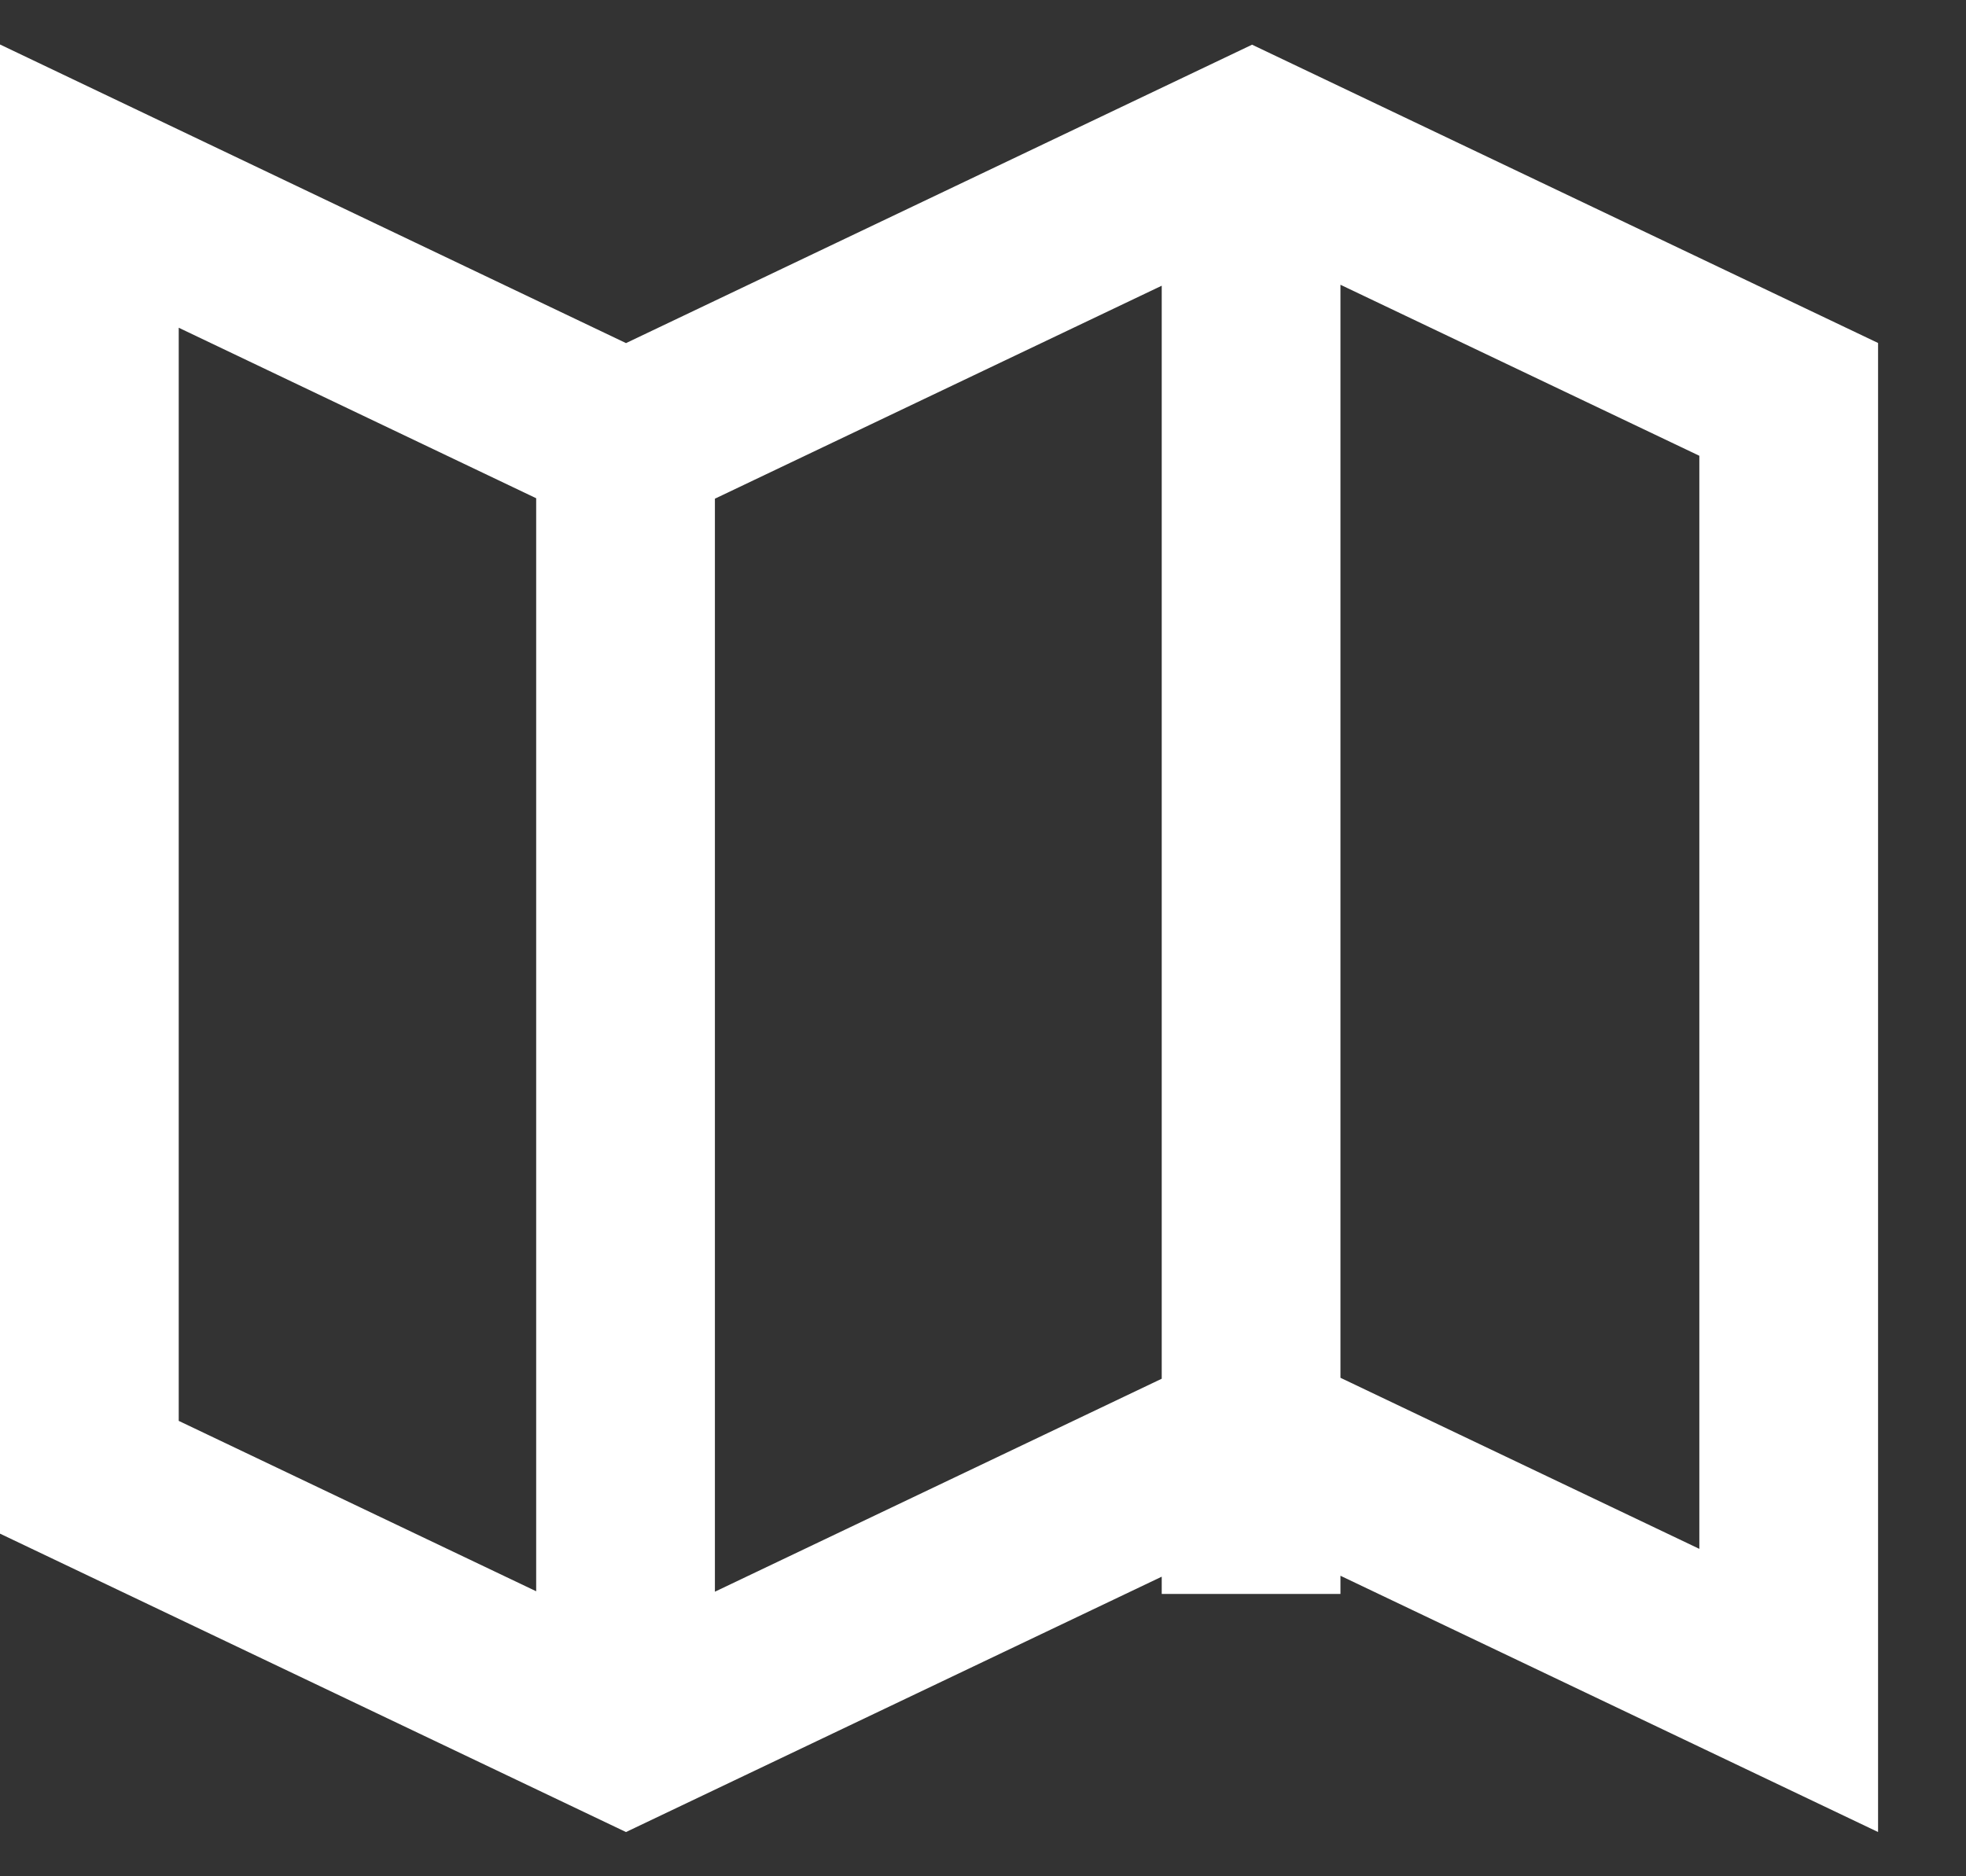<svg width="22" height="21" preserveAspectratio="xMinYMin" version="1.1" xmlns="http://www.w3.org/2000/svg" xmlns:xlink="http://www.w3.org/1999/xlink">
  <rect width="100%" height="100%" fill="#333333" stroke="none"/>
  <g fill="none" fill-rule="evenodd" stroke="#FFF" stroke-width="2">
    <path
      d="M20.016 4.47l-6.005-2.862-7.006 3.34L1 2.083v14.451l6.005 2.863 7.006-3.34 6.005 2.863V4.471zM7 5v14.878M14 2.031V17.84"
    />
  </g>
</svg>
